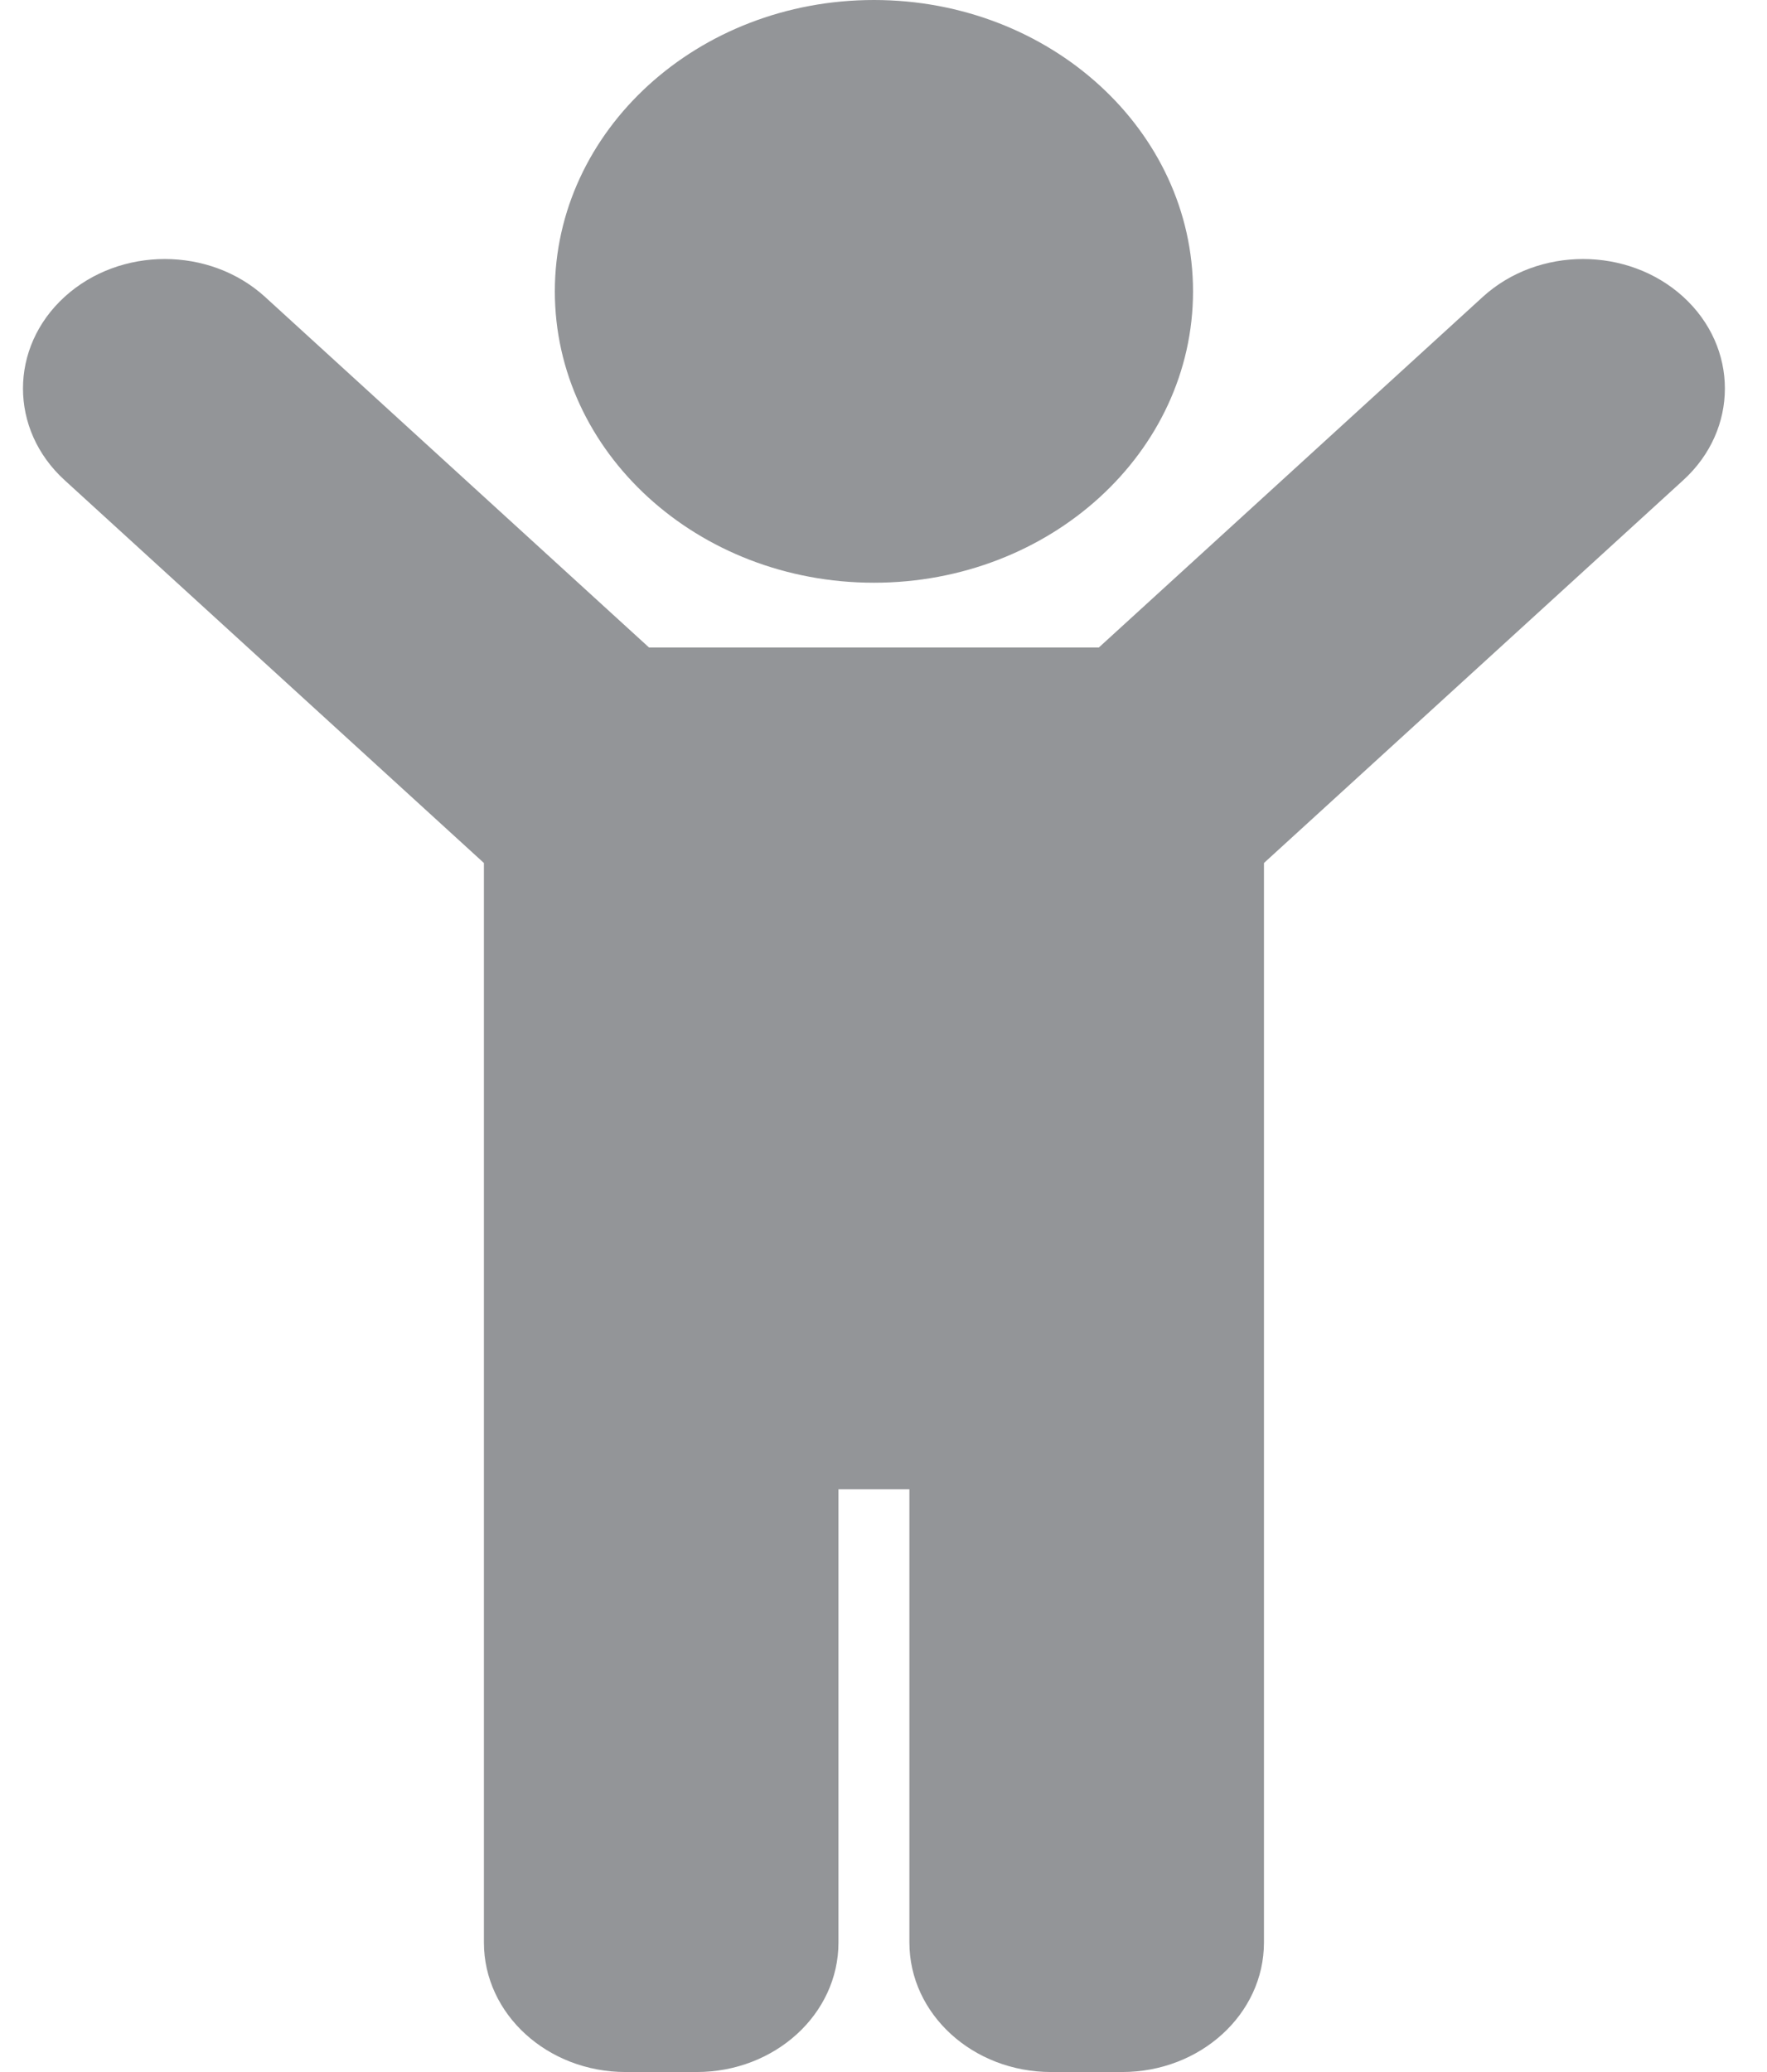 <svg width="29" height="34" viewBox="0 0 29 34" fill="none" xmlns="http://www.w3.org/2000/svg">
<path d="M9.106 4.781C9.106 2.141 11.45 0 14.343 0C17.235 0 19.58 2.141 19.58 4.781C19.58 7.422 17.235 9.562 14.343 9.562C11.45 9.562 9.106 7.422 9.106 4.781ZM27.627 4.872C26.718 4.043 25.244 4.043 24.335 4.872L18.034 10.625H10.652L4.35 4.872C3.441 4.043 1.968 4.043 1.059 4.872C0.15 5.702 0.15 7.048 1.059 7.878L7.942 14.161V31.875C7.942 33.049 8.984 34 10.269 34H11.433C12.719 34 13.761 33.049 13.761 31.875V24.438H14.925V31.875C14.925 33.049 15.967 34 17.252 34H18.416C19.701 34 20.744 33.049 20.744 31.875V14.161L27.627 7.878C28.536 7.048 28.536 5.702 27.627 4.872Z" fill="#939598"/>
</svg>
